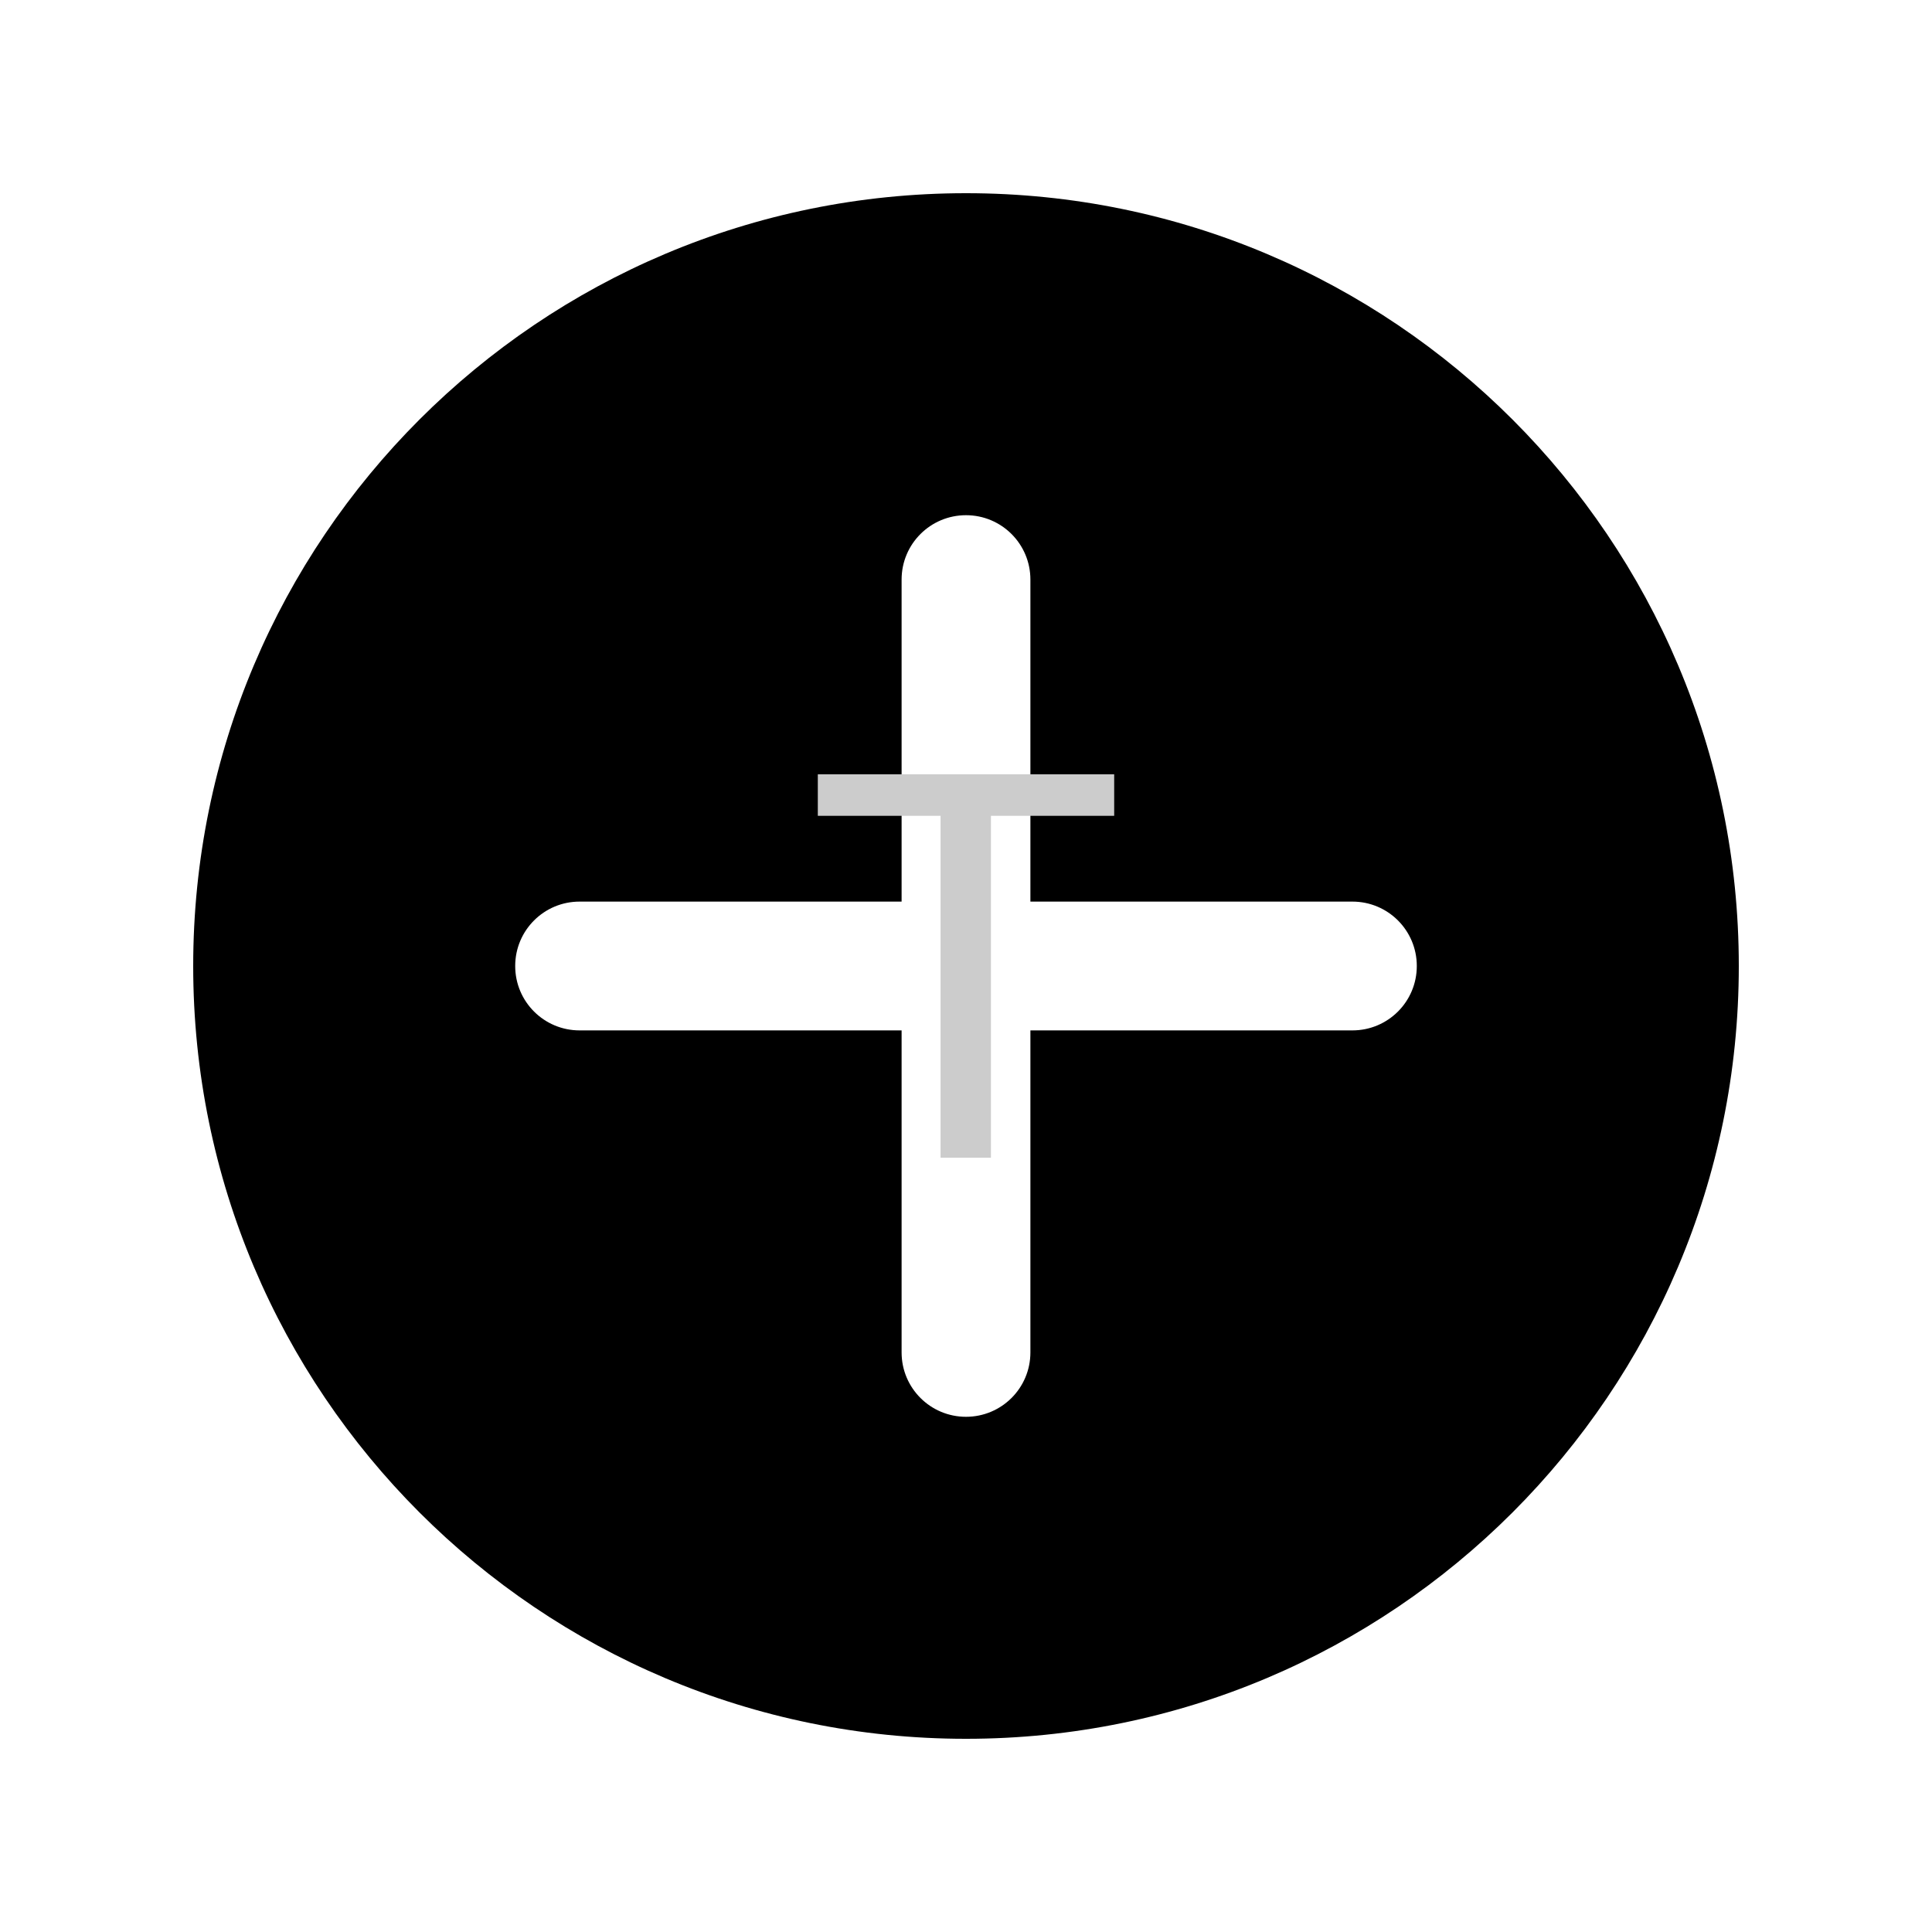 <?xml version="1.0" encoding="UTF-8"?>
<svg xmlns="http://www.w3.org/2000/svg" xmlns:xlink="http://www.w3.org/1999/xlink" viewBox="0 0 30 30" width="30px" height="30px">
<g id="surface140603595">
<path style=" stroke:none;fill-rule:nonzero;fill:rgb(0%,0%,0%);fill-opacity:1;" d="M 15 3 C 8.371 3 3 8.371 3 15 C 3 21.629 8.371 27 15 27 C 21.629 27 27 21.629 27 15 C 27 8.371 21.629 3 15 3 Z M 21 16 L 16 16 L 16 21 C 16 21.555 15.551 22 15 22 C 14.449 22 14 21.555 14 21 L 14 16 L 9 16 C 8.449 16 8 15.555 8 15 C 8 14.445 8.449 14 9 14 L 14 14 L 14 9 C 14 8.445 14.449 8 15 8 C 15.551 8 16 8.445 16 9 L 16 14 L 21 14 C 21.551 14 22 14.445 22 15 C 22 15.555 21.551 16 21 16 Z M 21 16 "/>
<path style=" stroke:none;fill-rule:nonzero;fill:rgb(80%,80%,80%);fill-opacity:1;" d="M 17.301 12.023 L 17.301 12.668 L 15.387 12.668 L 15.387 17.977 L 14.605 17.977 L 14.605 12.668 L 12.699 12.668 L 12.699 12.023 Z M 17.301 12.023 "/>
</g>
</svg>
